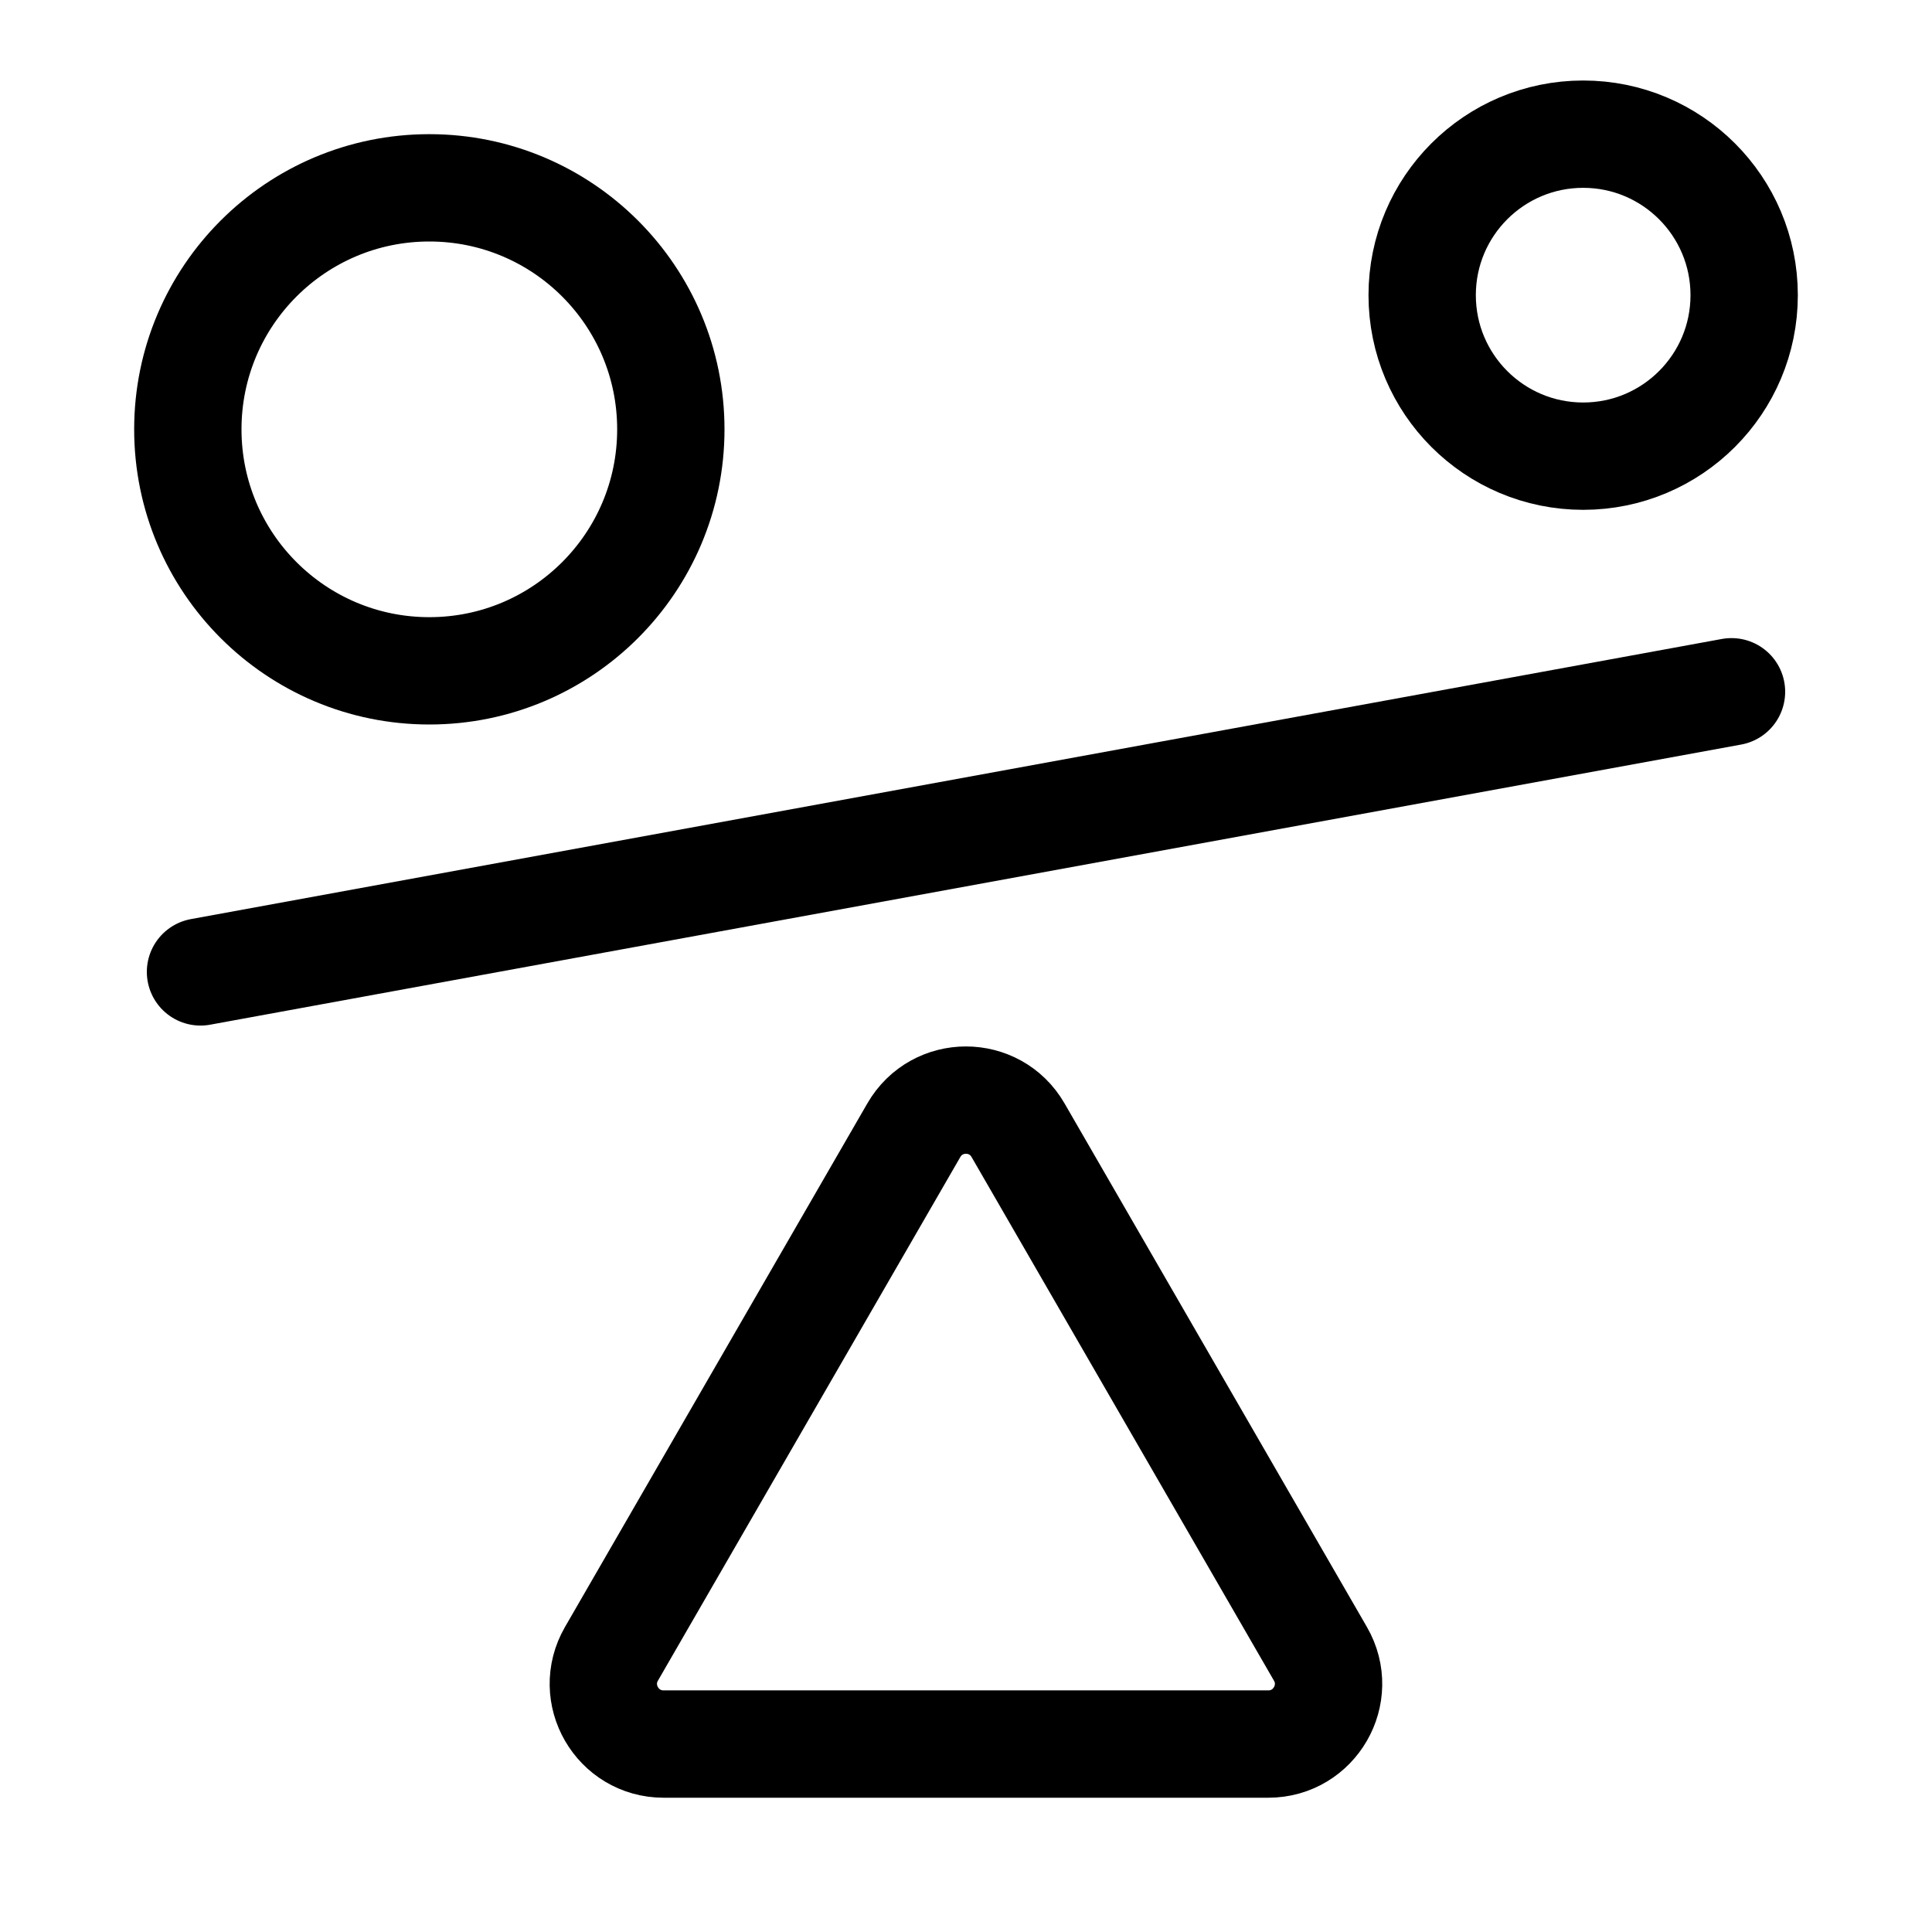 <svg xmlns="http://www.w3.org/2000/svg" height="18" width="18" viewBox="0 0 18 18"><title>balance off</title><g fill="none" stroke="currentColor" class="nc-icon-wrapper"><line x1="1.868" y1="9.055" x2="16.132" y2="6.445" stroke-linecap="round" stroke-linejoin="round" stroke="currentColor"></line><path d="M8.514,10.53l-2.817,4.878c-.216,.374,.054,.841,.486,.841h5.633c.432,0,.702-.467,.486-.841l-2.817-4.878c-.216-.374-.755-.374-.971,0Z" stroke-linecap="round" stroke-linejoin="round"></path><circle cx="4" cy="4" r="2.25" stroke-linecap="round" stroke-linejoin="round"></circle><circle cx="14.75" cy="2.75" r="1.5" stroke-linecap="round" stroke-linejoin="round"></circle></g></svg>